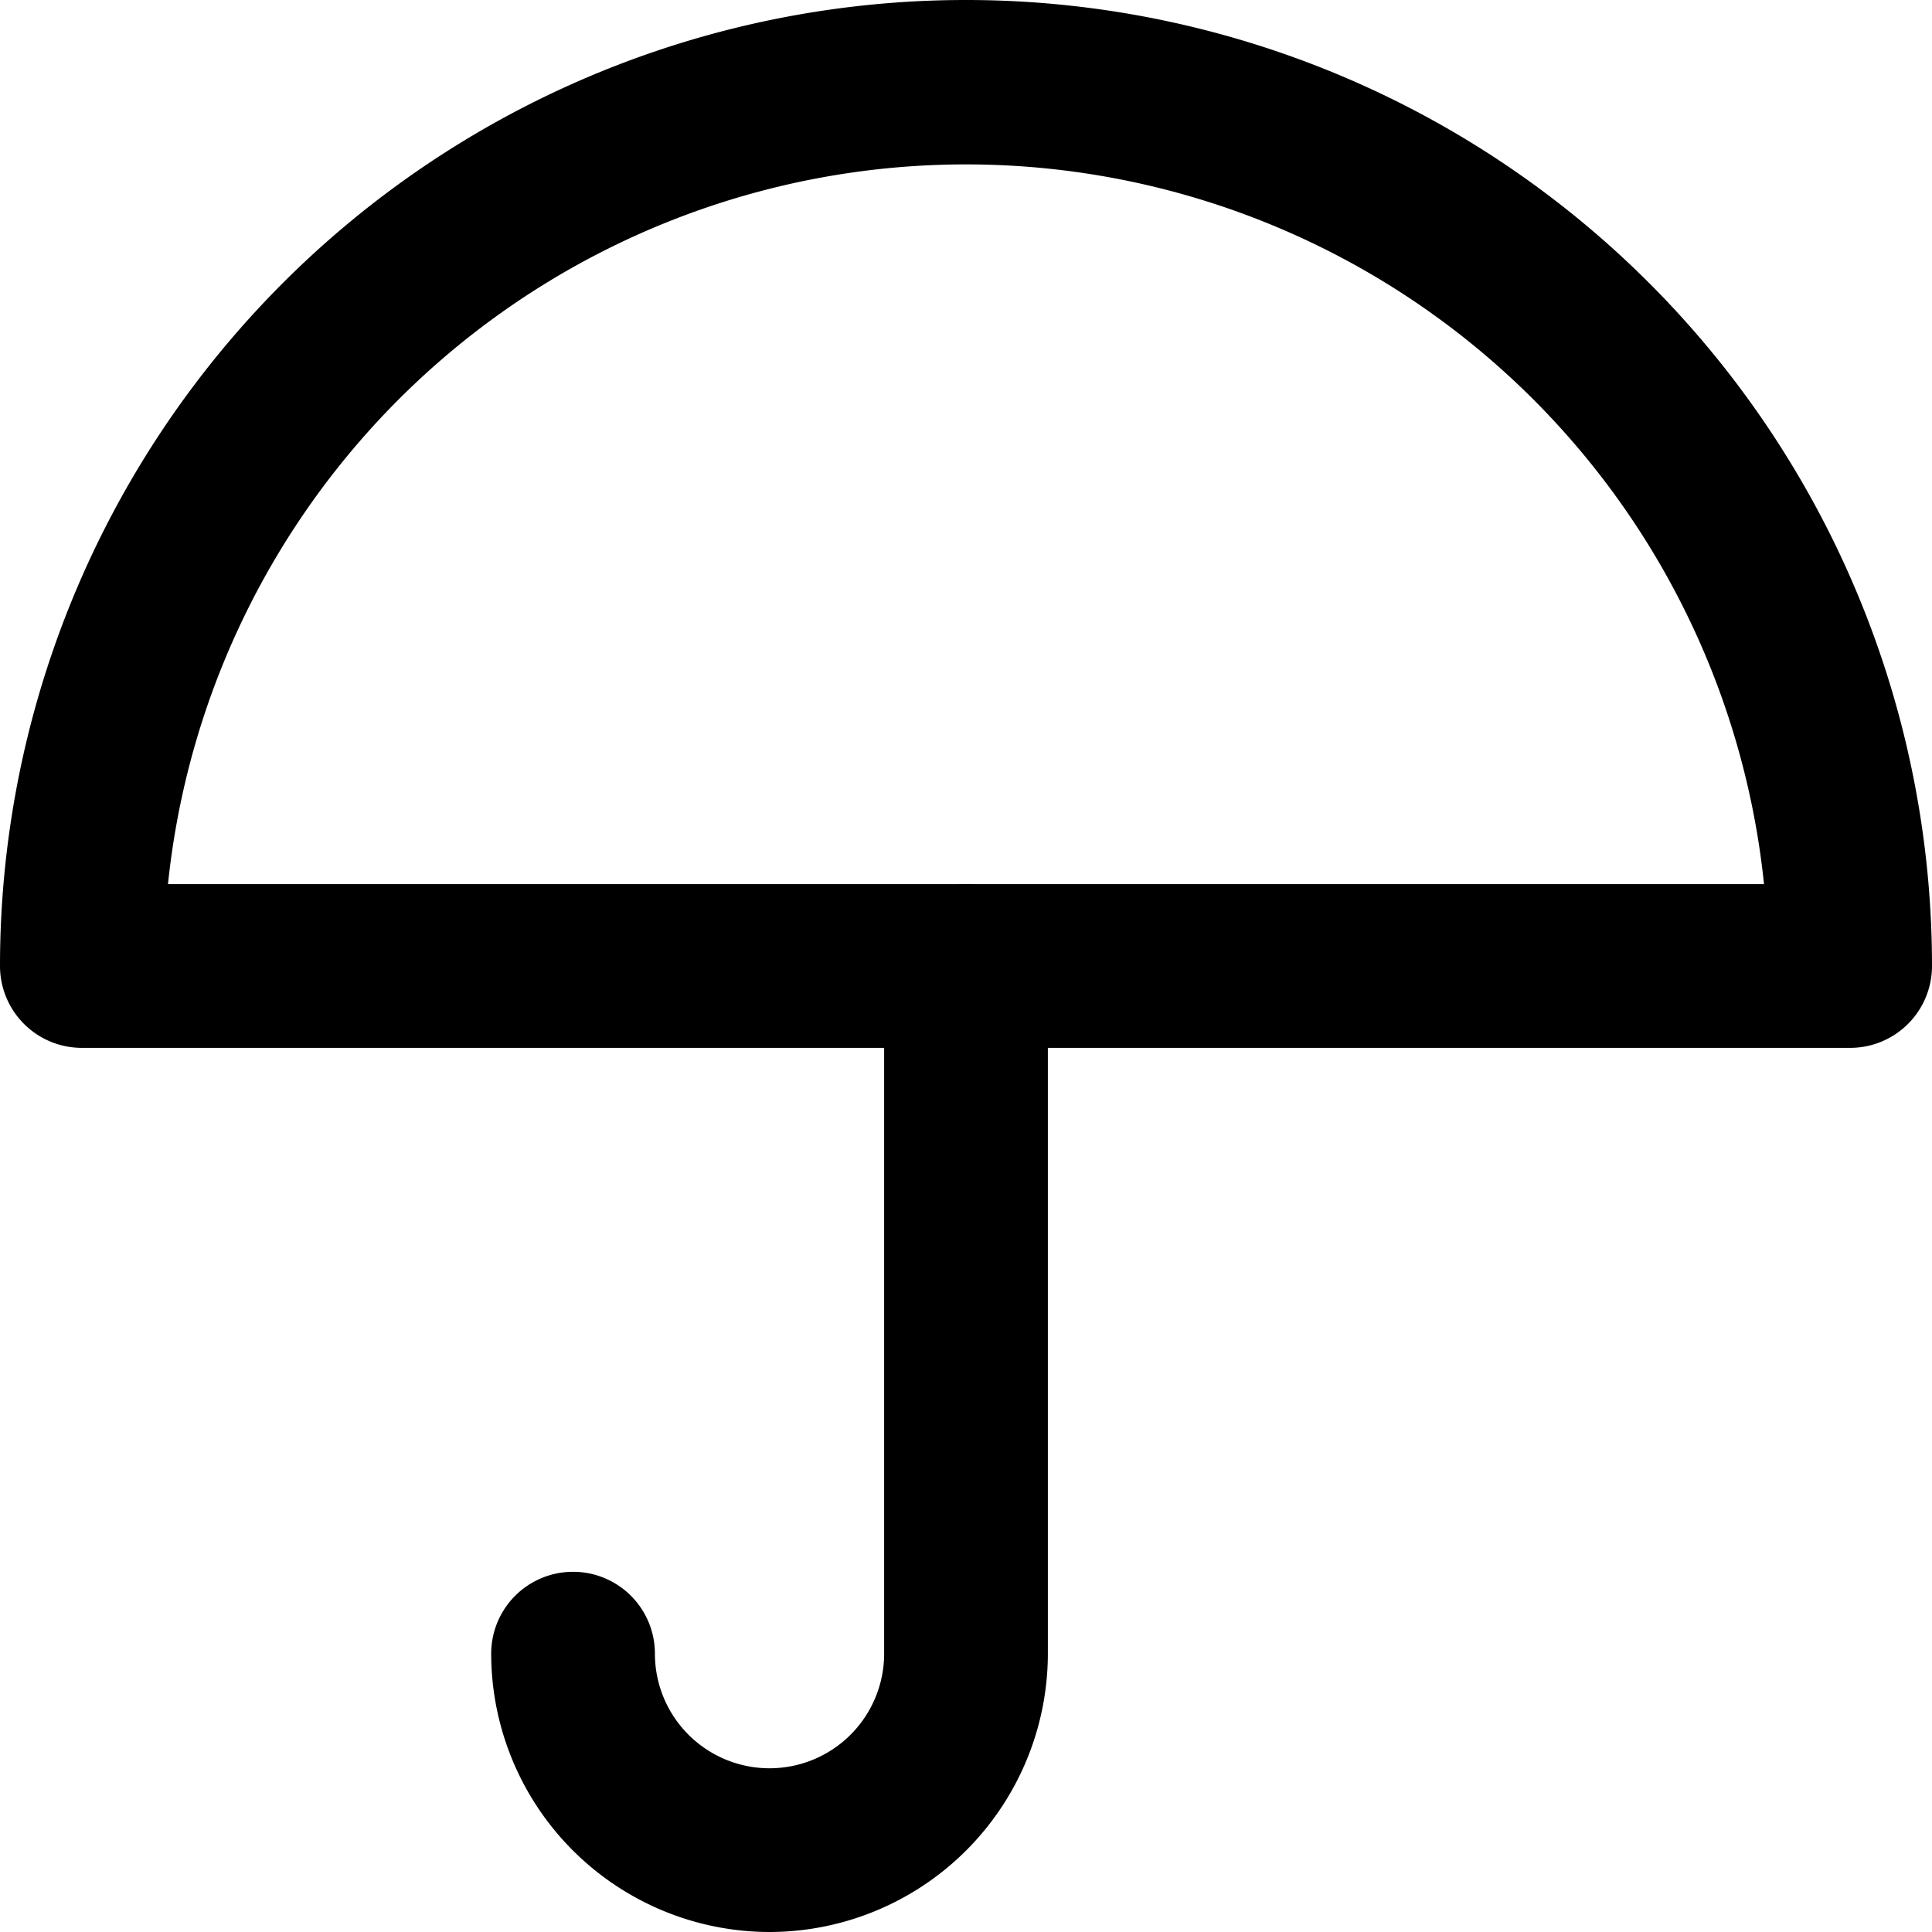 <svg xmlns="http://www.w3.org/2000/svg" viewBox="0 0 59 59"><title>umbrella</title><g id="Layer_2" data-name="Layer 2"><g id="Layer_1-2" data-name="Layer 1"><g id="umbrella"><path d="M56.5,32H2.5A2.5,2.5,0,0,1,0,29.5a29.5,29.5,0,0,1,59,0A2.5,2.5,0,0,1,56.5,32ZM5.13,27H53.87A24.5,24.5,0,0,0,5.13,27Z"/><path d="M23.5,59A8.51,8.51,0,0,1,15,50.5a2.5,2.5,0,0,1,5,0,3.5,3.5,0,0,0,7,0v-21a2.5,2.5,0,0,1,5,0v21A8.51,8.51,0,0,1,23.5,59Z"/></g></g></g></svg>